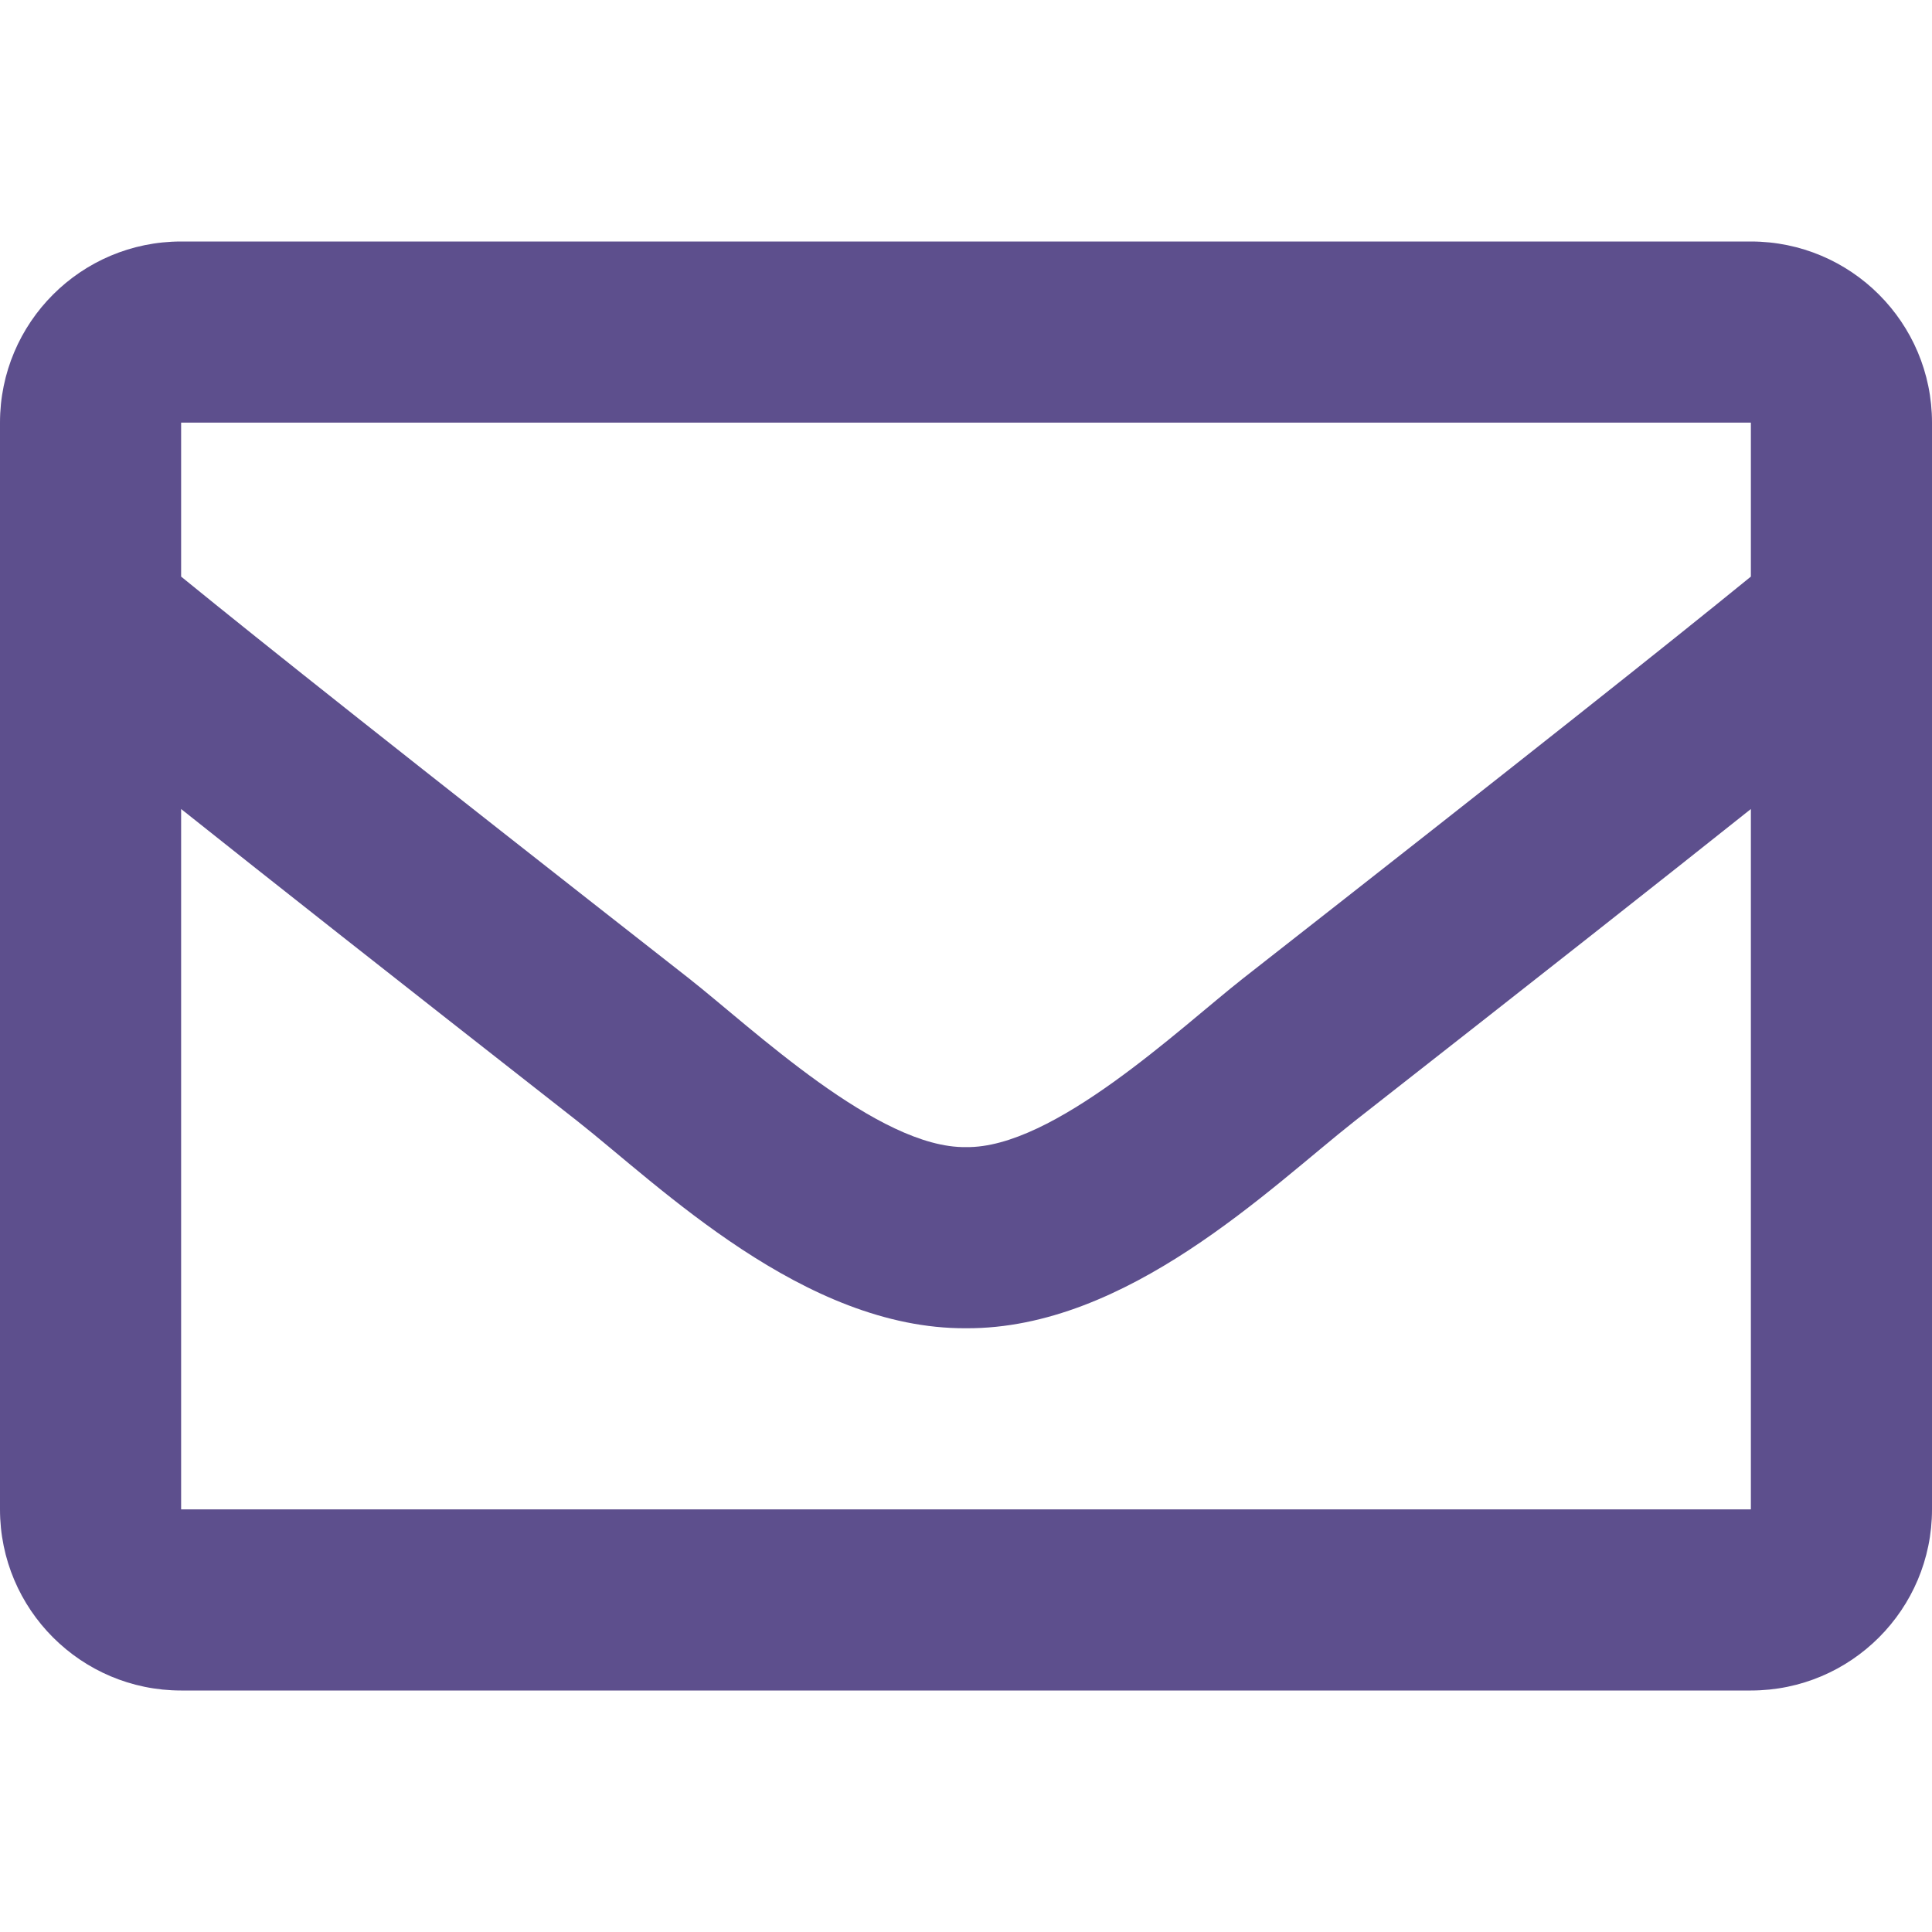 <svg aria-hidden="true" focusable="false" data-prefix="far" data-icon="envelope" class="svg-inline--fa fa-envelope fa-w-16" role="img" xmlns="http://www.w3.org/2000/svg" viewBox="0 0 512 512"><path fill="#5d4f8d" d="M464 64H48C21.49 64 0 85.49 0 112v288c0 26.51 21.49 48 48 48h416c26.51 0 48-21.49 48-48V112c0-26.51-21.49-48-48-48zm0 48v40.805c-22.422 18.259-58.168 46.651-134.587 106.49-16.841 13.247-50.201 45.072-73.413 44.701-23.208.375-56.579-31.459-73.413-44.701C106.18 199.465 70.425 171.067 48 152.805V112h416zM48 400V214.398c22.914 18.251 55.409 43.862 104.938 82.646 21.857 17.205 60.134 55.186 103.062 54.955 42.717.231 80.509-37.199 103.053-54.947 49.528-38.783 82.032-64.401 104.947-82.653V400H48z"></path></svg>